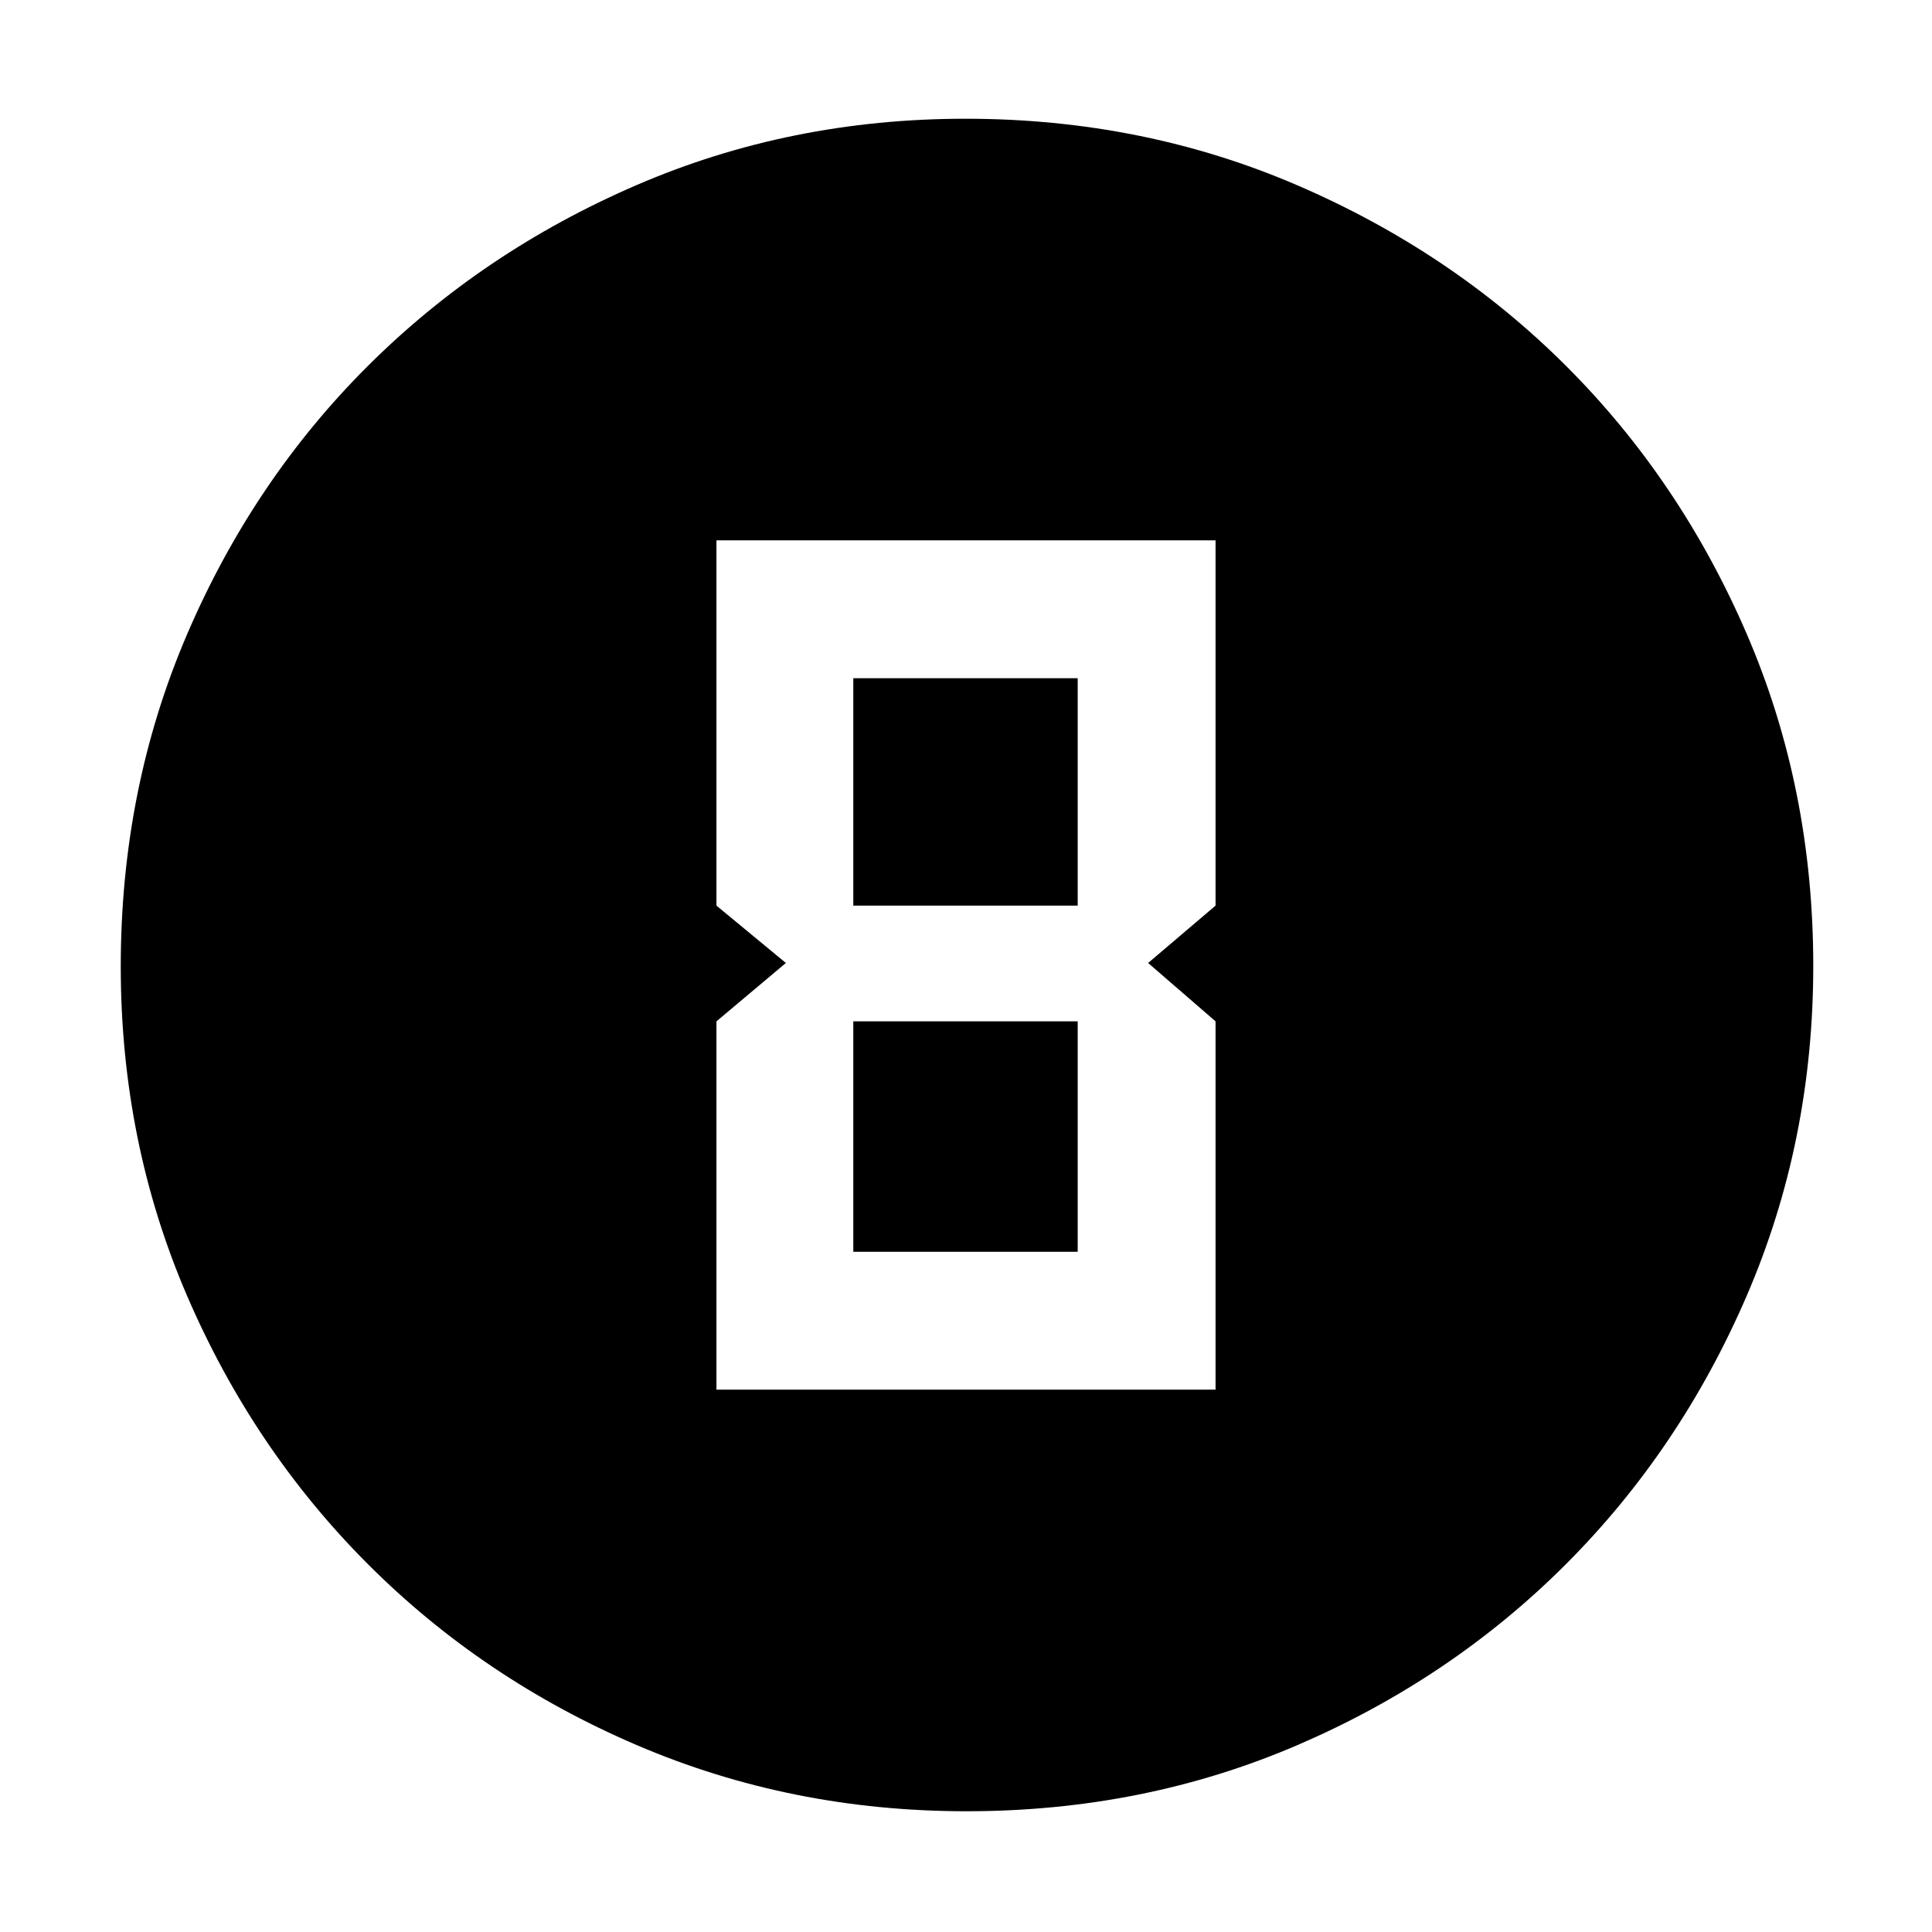 <svg xmlns="http://www.w3.org/2000/svg" height="48" viewBox="0 96 960 960" width="48"><path d="M480.202 996q-87.109 0-163.755-32.847-76.646-32.846-133.713-90.012-57.067-57.166-89.9-133.539Q60 663.229 60 576.202q0-88.109 32.847-164.755t89.855-133.515q57.009-56.87 133.455-89.901Q392.604 155 479.714 155q88.193 0 164.963 33.085t133.559 89.803q56.789 56.717 89.777 133.268Q901 487.706 901 575.936q0 87.246-33.044 163.876-33.044 76.63-90.013 133.575-56.968 56.946-133.341 89.779Q568.229 996 480.202 996ZM356 786.5h248v-183l-33.5-29L604 546V364.5H356V546l34.5 28.5-34.5 29v183ZM424 546V433h111.5v113H424Zm0 172V603.5h111.5V718H424Z"/></svg>